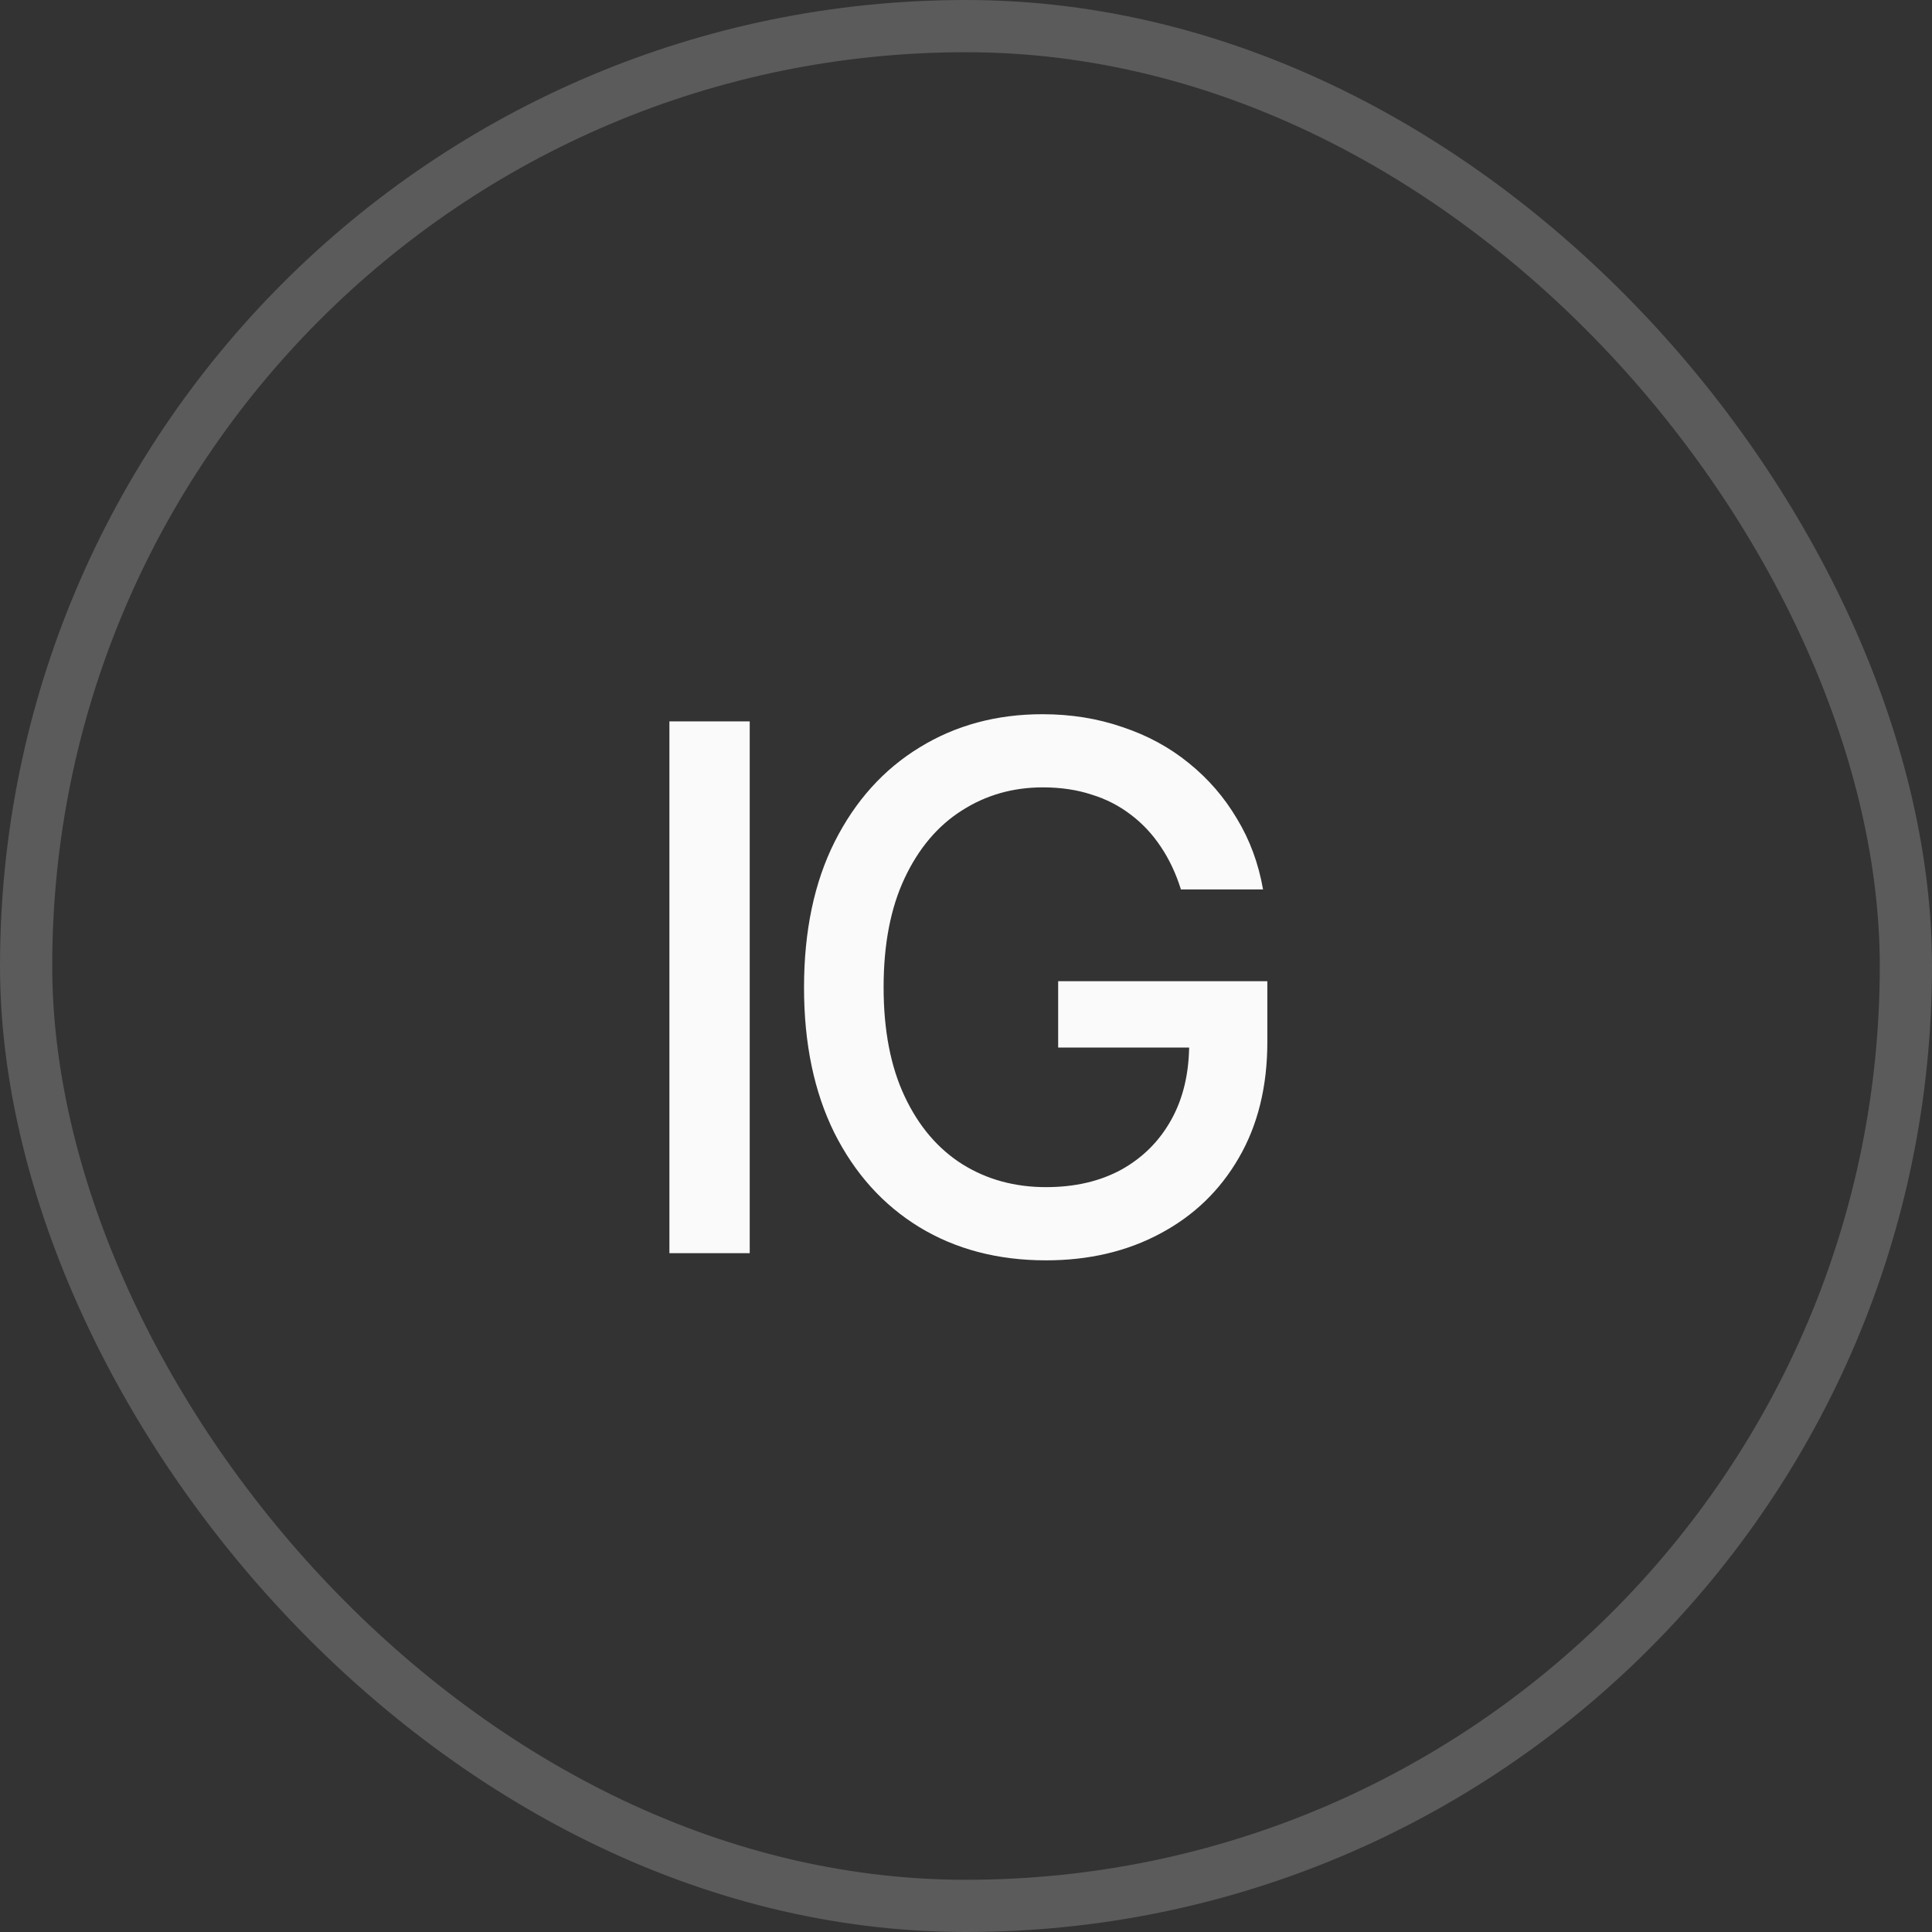<svg width="37" height="37" viewBox="0 0 37 37" fill="none" xmlns="http://www.w3.org/2000/svg">
<rect x="0" y="0" width="37" height="37" fill="#333333" stroke="none"/>
<rect x="0.5" y="0.5" width="36" height="36" rx="18" stroke="#FAFAFA" stroke-opacity="0.2"/>
<path d="M14.358 13.815V24H12.82V13.815H14.358ZM20.032 24.137C19.112 24.137 18.303 23.925 17.606 23.501C16.913 23.077 16.371 22.476 15.979 21.696C15.591 20.912 15.398 19.985 15.398 18.914C15.398 17.829 15.594 16.898 15.986 16.118C16.382 15.334 16.924 14.733 17.613 14.313C18.301 13.89 19.085 13.678 19.964 13.678C20.511 13.678 21.021 13.76 21.495 13.924C21.974 14.083 22.398 14.313 22.767 14.614C23.141 14.915 23.448 15.271 23.69 15.681C23.936 16.086 24.102 16.537 24.189 17.034H22.616C22.521 16.729 22.393 16.458 22.234 16.221C22.074 15.979 21.883 15.774 21.66 15.605C21.436 15.432 21.183 15.302 20.901 15.216C20.623 15.125 20.313 15.079 19.971 15.079C19.397 15.079 18.88 15.227 18.419 15.523C17.959 15.815 17.594 16.246 17.326 16.815C17.057 17.385 16.922 18.082 16.922 18.907C16.922 19.732 17.057 20.429 17.326 20.999C17.594 21.569 17.963 22.002 18.433 22.298C18.902 22.59 19.436 22.735 20.032 22.735C20.584 22.735 21.065 22.624 21.475 22.4C21.885 22.172 22.204 21.854 22.432 21.443C22.66 21.033 22.774 20.548 22.774 19.987L23.177 20.062H20.265V18.791H24.271V19.953C24.271 20.81 24.088 21.55 23.724 22.175C23.364 22.799 22.863 23.282 22.22 23.624C21.582 23.966 20.853 24.137 20.032 24.137Z" fill="#FAFAFA"/>
</svg>
